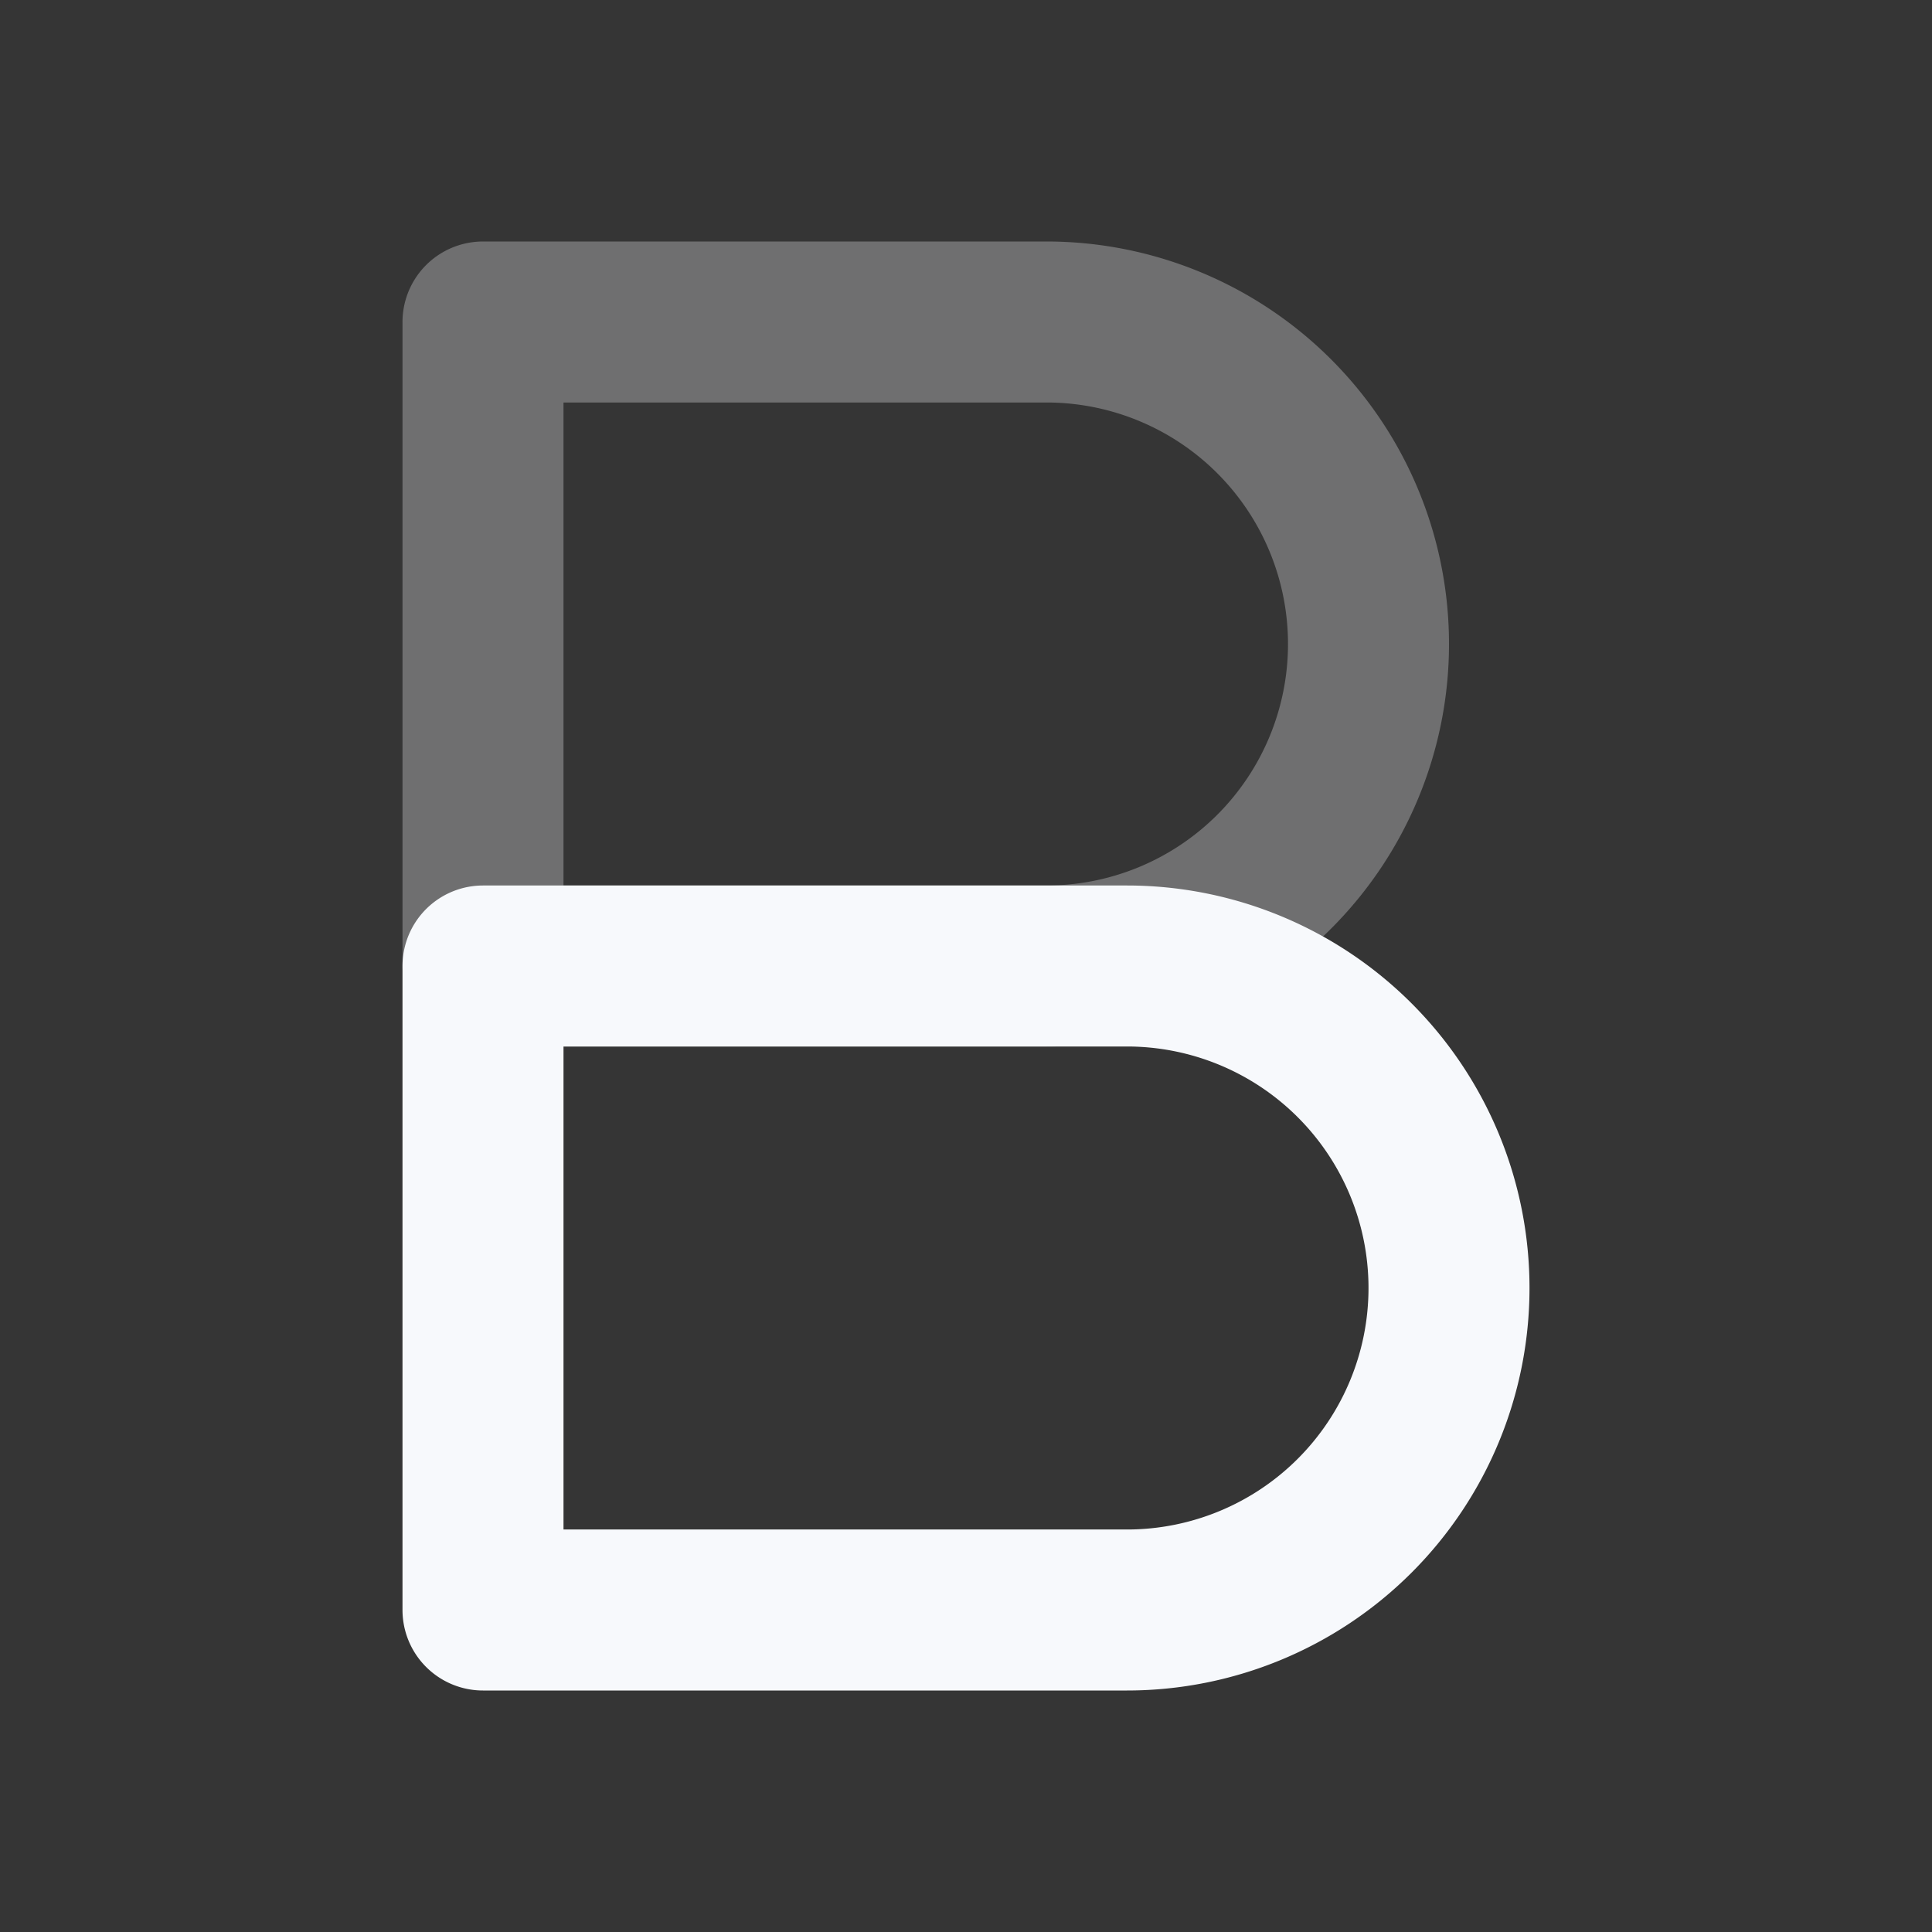 <svg xmlns="http://www.w3.org/2000/svg" width="24" height="24" fill="none"><rect width="100%" height="100%" fill="#333333" stroke="none"/><path fill="#fff" fill-opacity=".01" d="M24 0v24H0V0z"/><path stroke="#F7F9FC" stroke-linejoin="round" stroke-width="2" d="M6 4h7a4 4 0 0 1 0 8H6z" opacity=".3"/><path stroke="#F7F9FC" stroke-linejoin="round" stroke-width="2" d="M6 12h8a4 4 0 0 1 0 8H6z"/></svg>